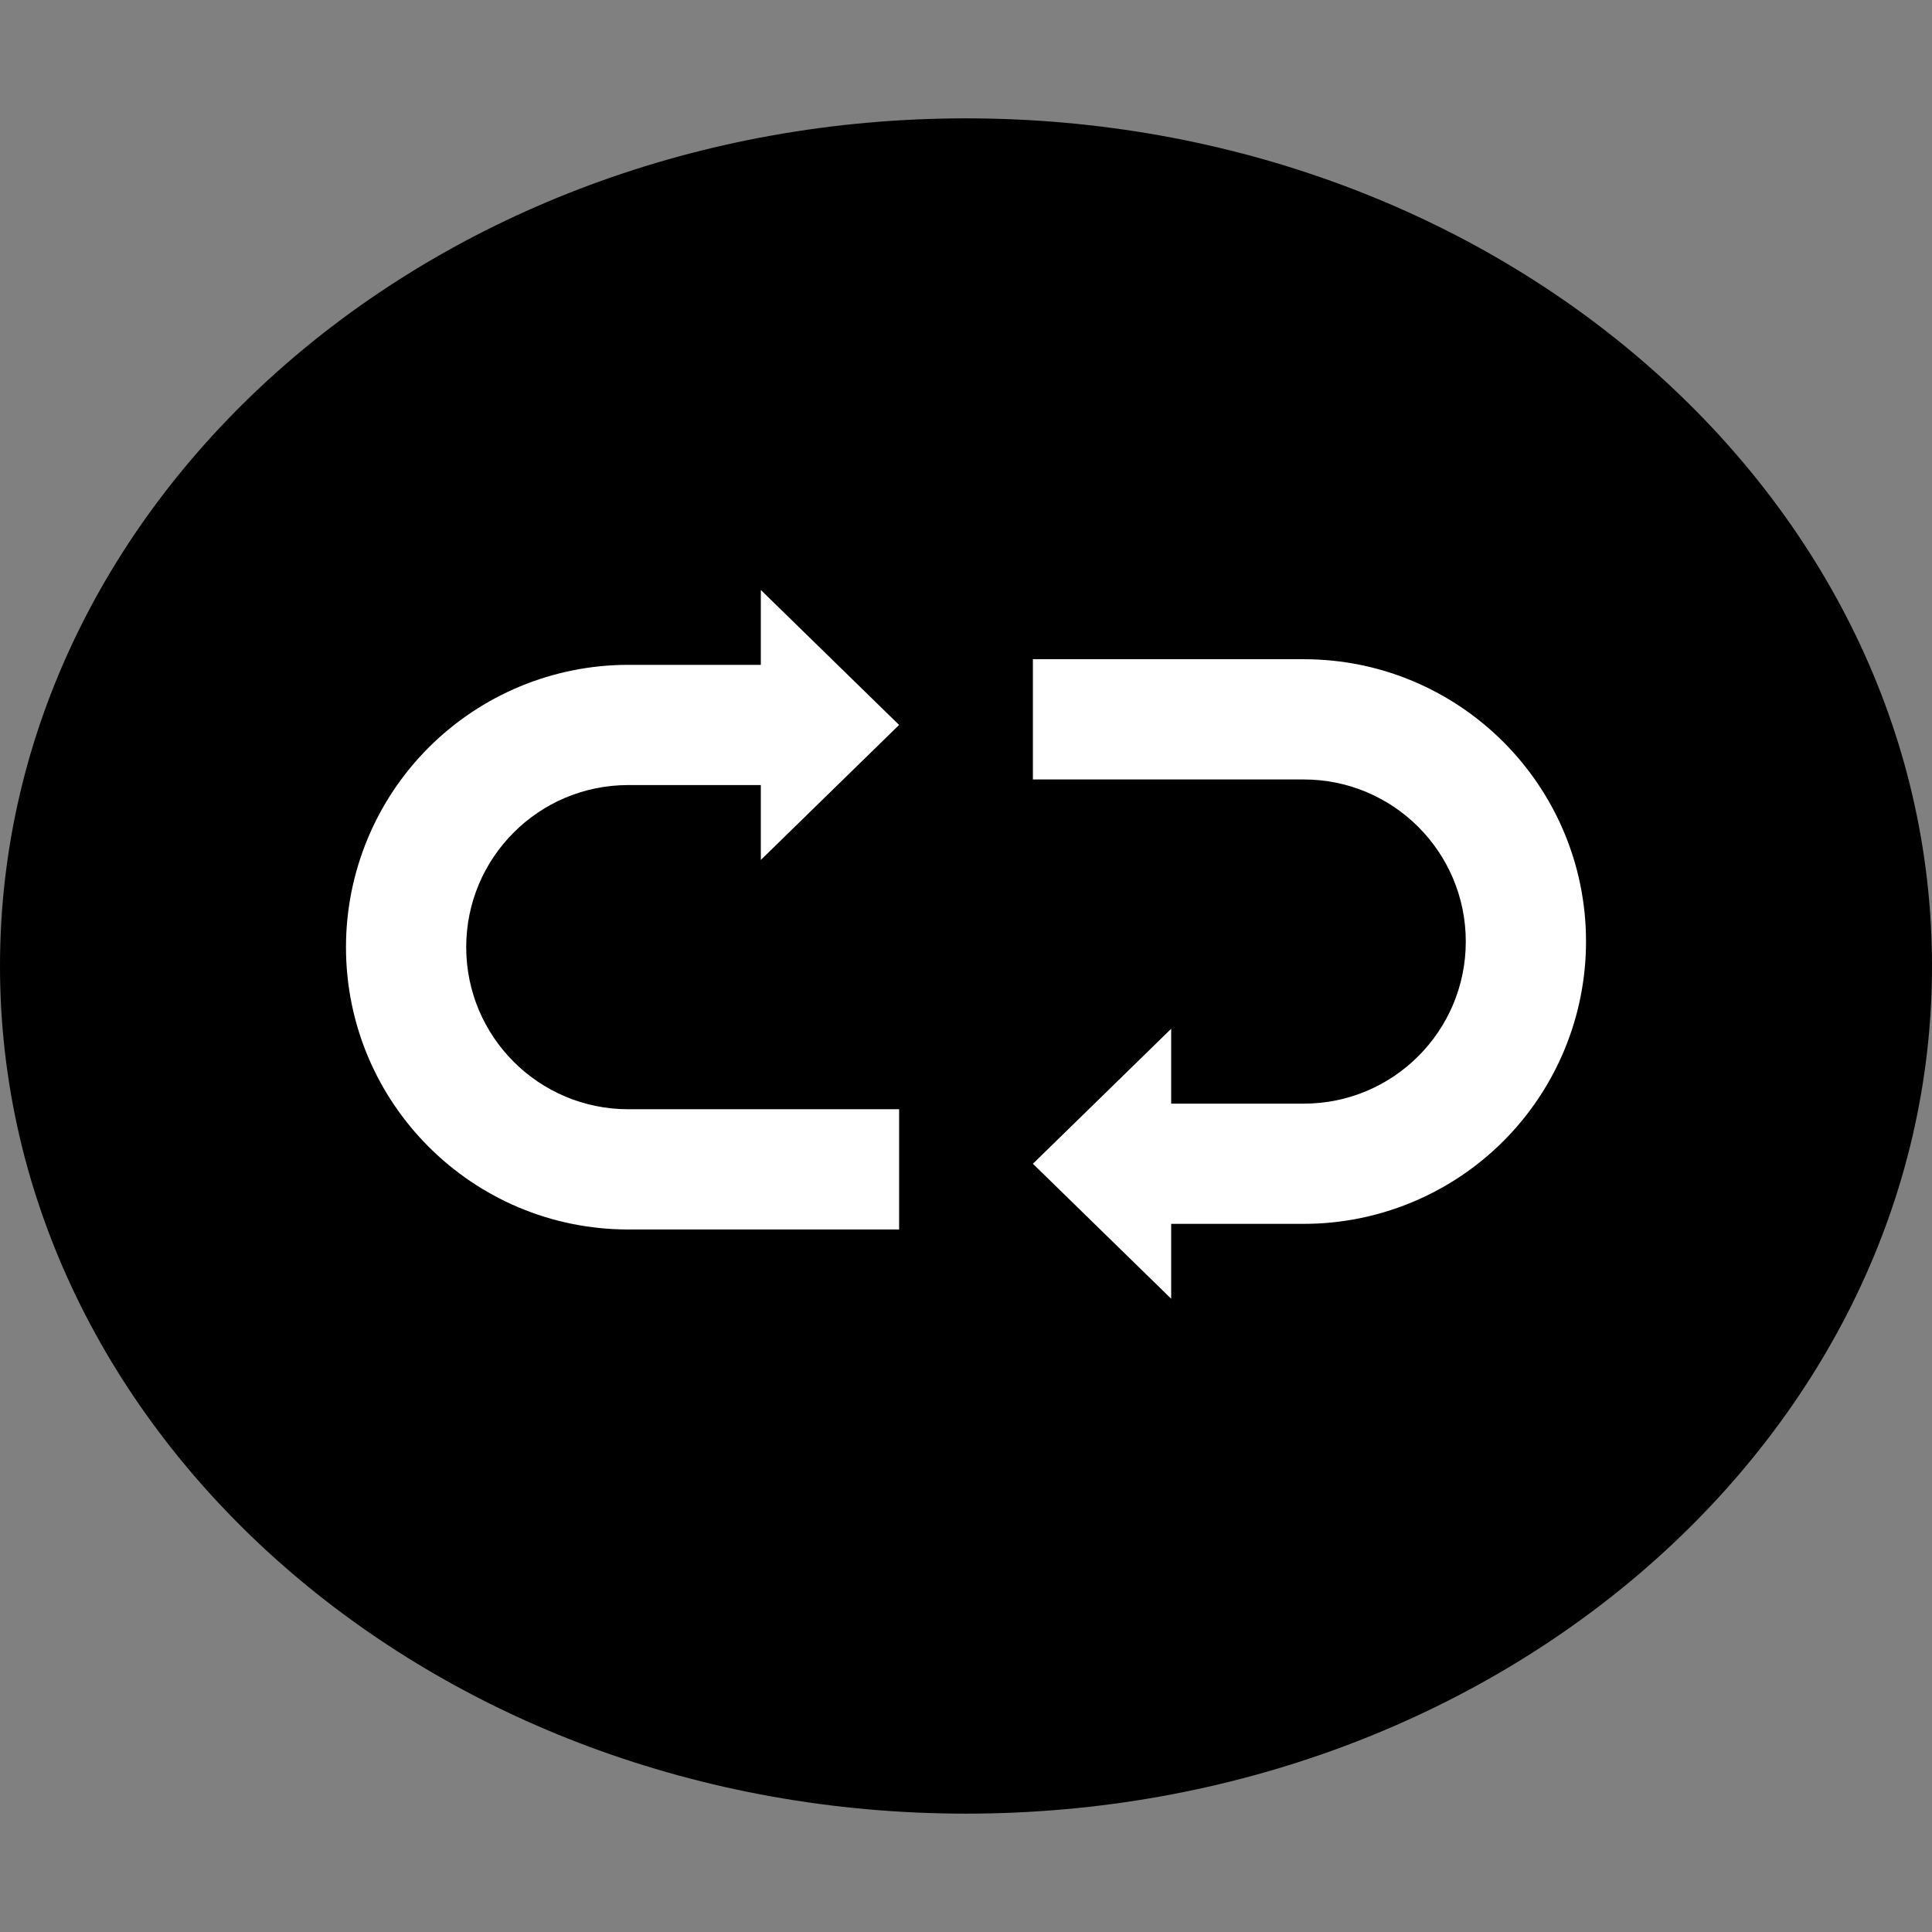 <svg version="1.1" viewBox="0.0 0.0 100.0 100.0" fill="none" stroke="none" stroke-linecap="square" stroke-miterlimit="10" xmlns:xlink="http://www.w3.org/1999/xlink" xmlns="http://www.w3.org/2000/svg"><rect x="0.0" y="0.0" width="100.0" height="100.0" fill="#808080" stroke="none"/><clipPath id="p.0"><path d="m0 0l100.0 0l0 100.0l-100.0 0l0 -100.0z" clip-rule="nonzero"/></clipPath><g clip-path="url(#p.0)"><path fill="#000000" fill-opacity="0.0" d="m0 0l100.0 0l0 100.0l-100.0 0z" fill-rule="evenodd"/><path fill="#000000" d="m0 50.0l0 0c0 -24.231 22.386 -43.874 50.0 -43.874l0 0c27.614 0 50.0 19.643 50.0 43.874l0 0c0 24.231 -22.386 43.874 -50.0 43.874l0 0c-27.614 0 -50.0 -19.643 -50.0 -43.874z" fill-rule="evenodd"/><path fill="#ffffff" d="m46.538 63.638l-14.017 0l0 0c-8.071 0 -14.613 -6.543 -14.613 -14.613l0 0l0 0c0 -3.876 1.54 -7.593 4.28 -10.333c2.741 -2.741 6.457 -4.28 10.333 -4.28l6.859 0l0 -3.876l7.157 6.987l-7.157 6.987l0 -3.876l-6.859 0l0 0c-4.634 0 -8.39 3.756 -8.39 8.39l0 0l0 0c0 4.634 3.756 8.39 8.39 8.39l14.017 0z" fill-rule="evenodd"/><path fill="#ffffff" d="m53.462 34.121l14.017 0l0 0c8.071 0 14.613 6.543 14.613 14.613l0 0l0 0c0 3.876 -1.54 7.593 -4.28 10.333c-2.741 2.741 -6.457 4.28 -10.333 4.28l-6.859 0l0 3.876l-7.157 -6.987l7.157 -6.987l0 3.876l6.859 0l0 0c4.634 0 8.39 -3.756 8.39 -8.39l0 0l0 0c0 -4.634 -3.756 -8.39 -8.39 -8.39l-14.017 0z" fill-rule="evenodd"/></g></svg>